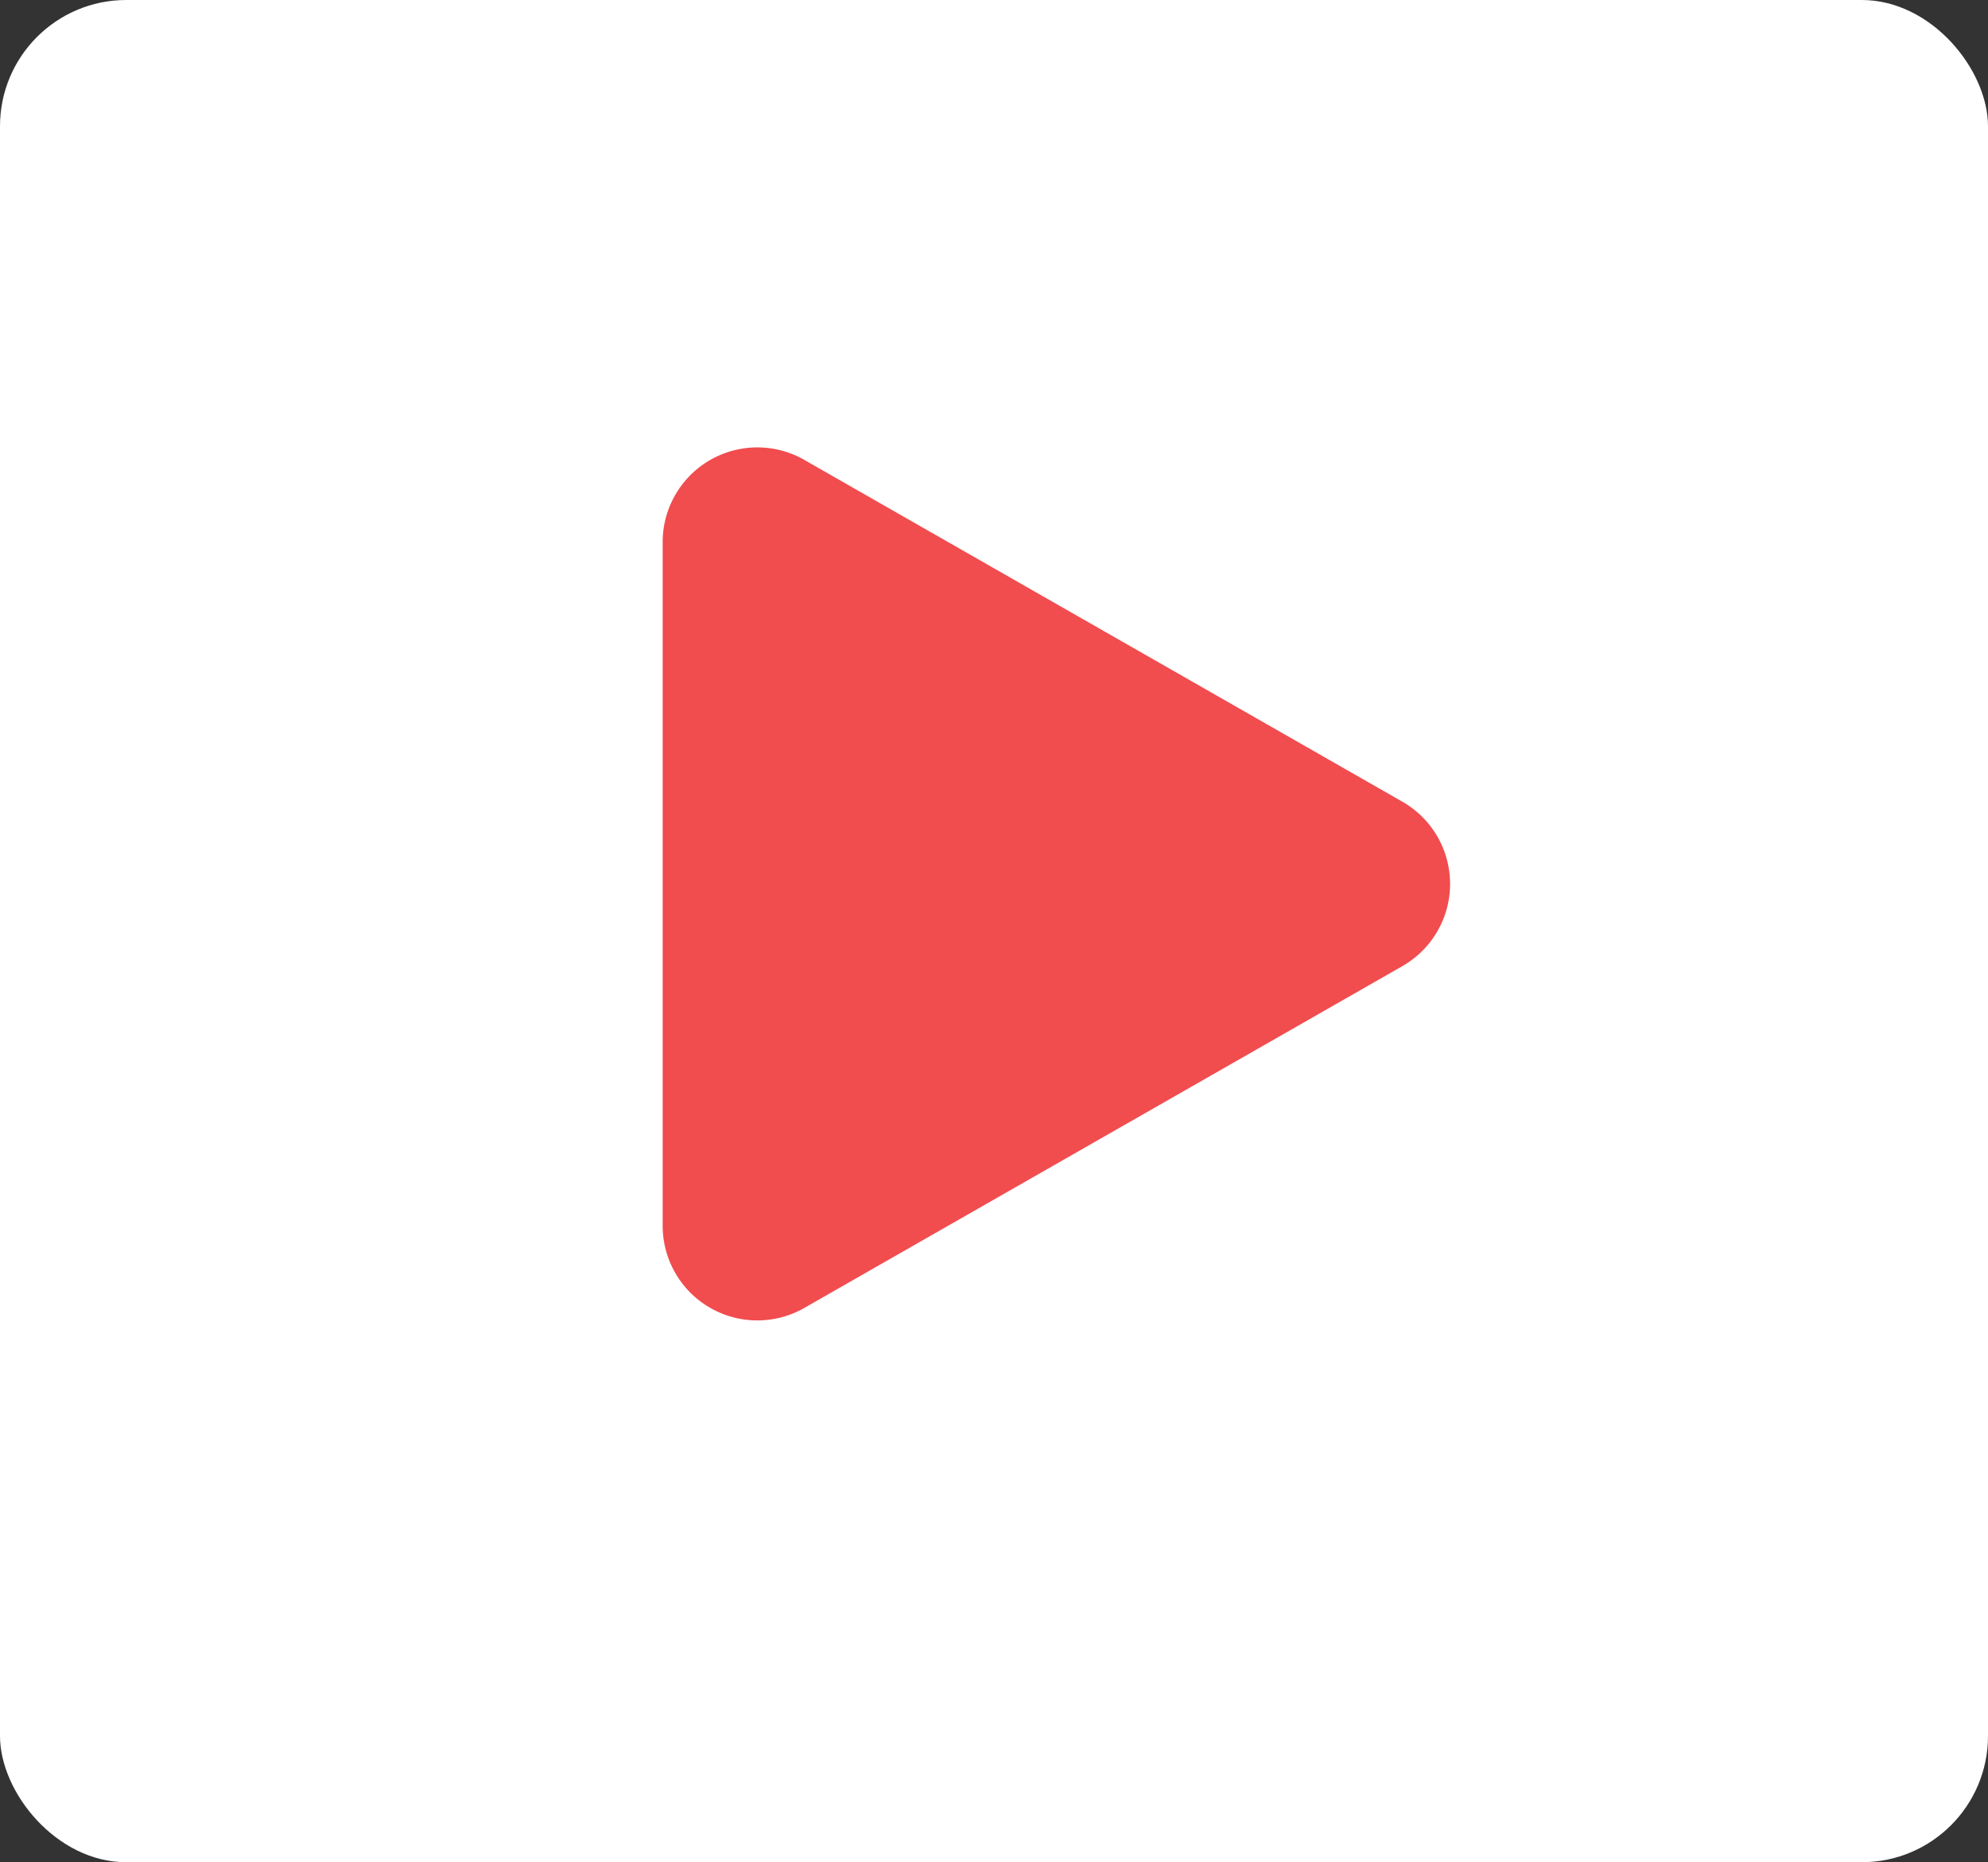 <svg xmlns="http://www.w3.org/2000/svg" width="63" height="59" viewBox="0 0 63 59">
  <rect x="0" y="0" width="63" height="59" fill="#333333" stroke="none"/>
  <g id="video" transform="translate(-503 -758)">
    <rect id="Rectangle_2707" data-name="Rectangle 2707" width="63" height="59" rx="4" transform="translate(503 758)" fill="#fff"/>
    <path id="Polygon_1" data-name="Polygon 1" d="M13.4,4.558a3,3,0,0,1,5.209,0l10.83,18.953A3,3,0,0,1,26.83,28H5.17a3,3,0,0,1-2.6-4.488Z" transform="translate(552 770) rotate(90)" fill="#f14c4e"/>
  </g>
</svg>
